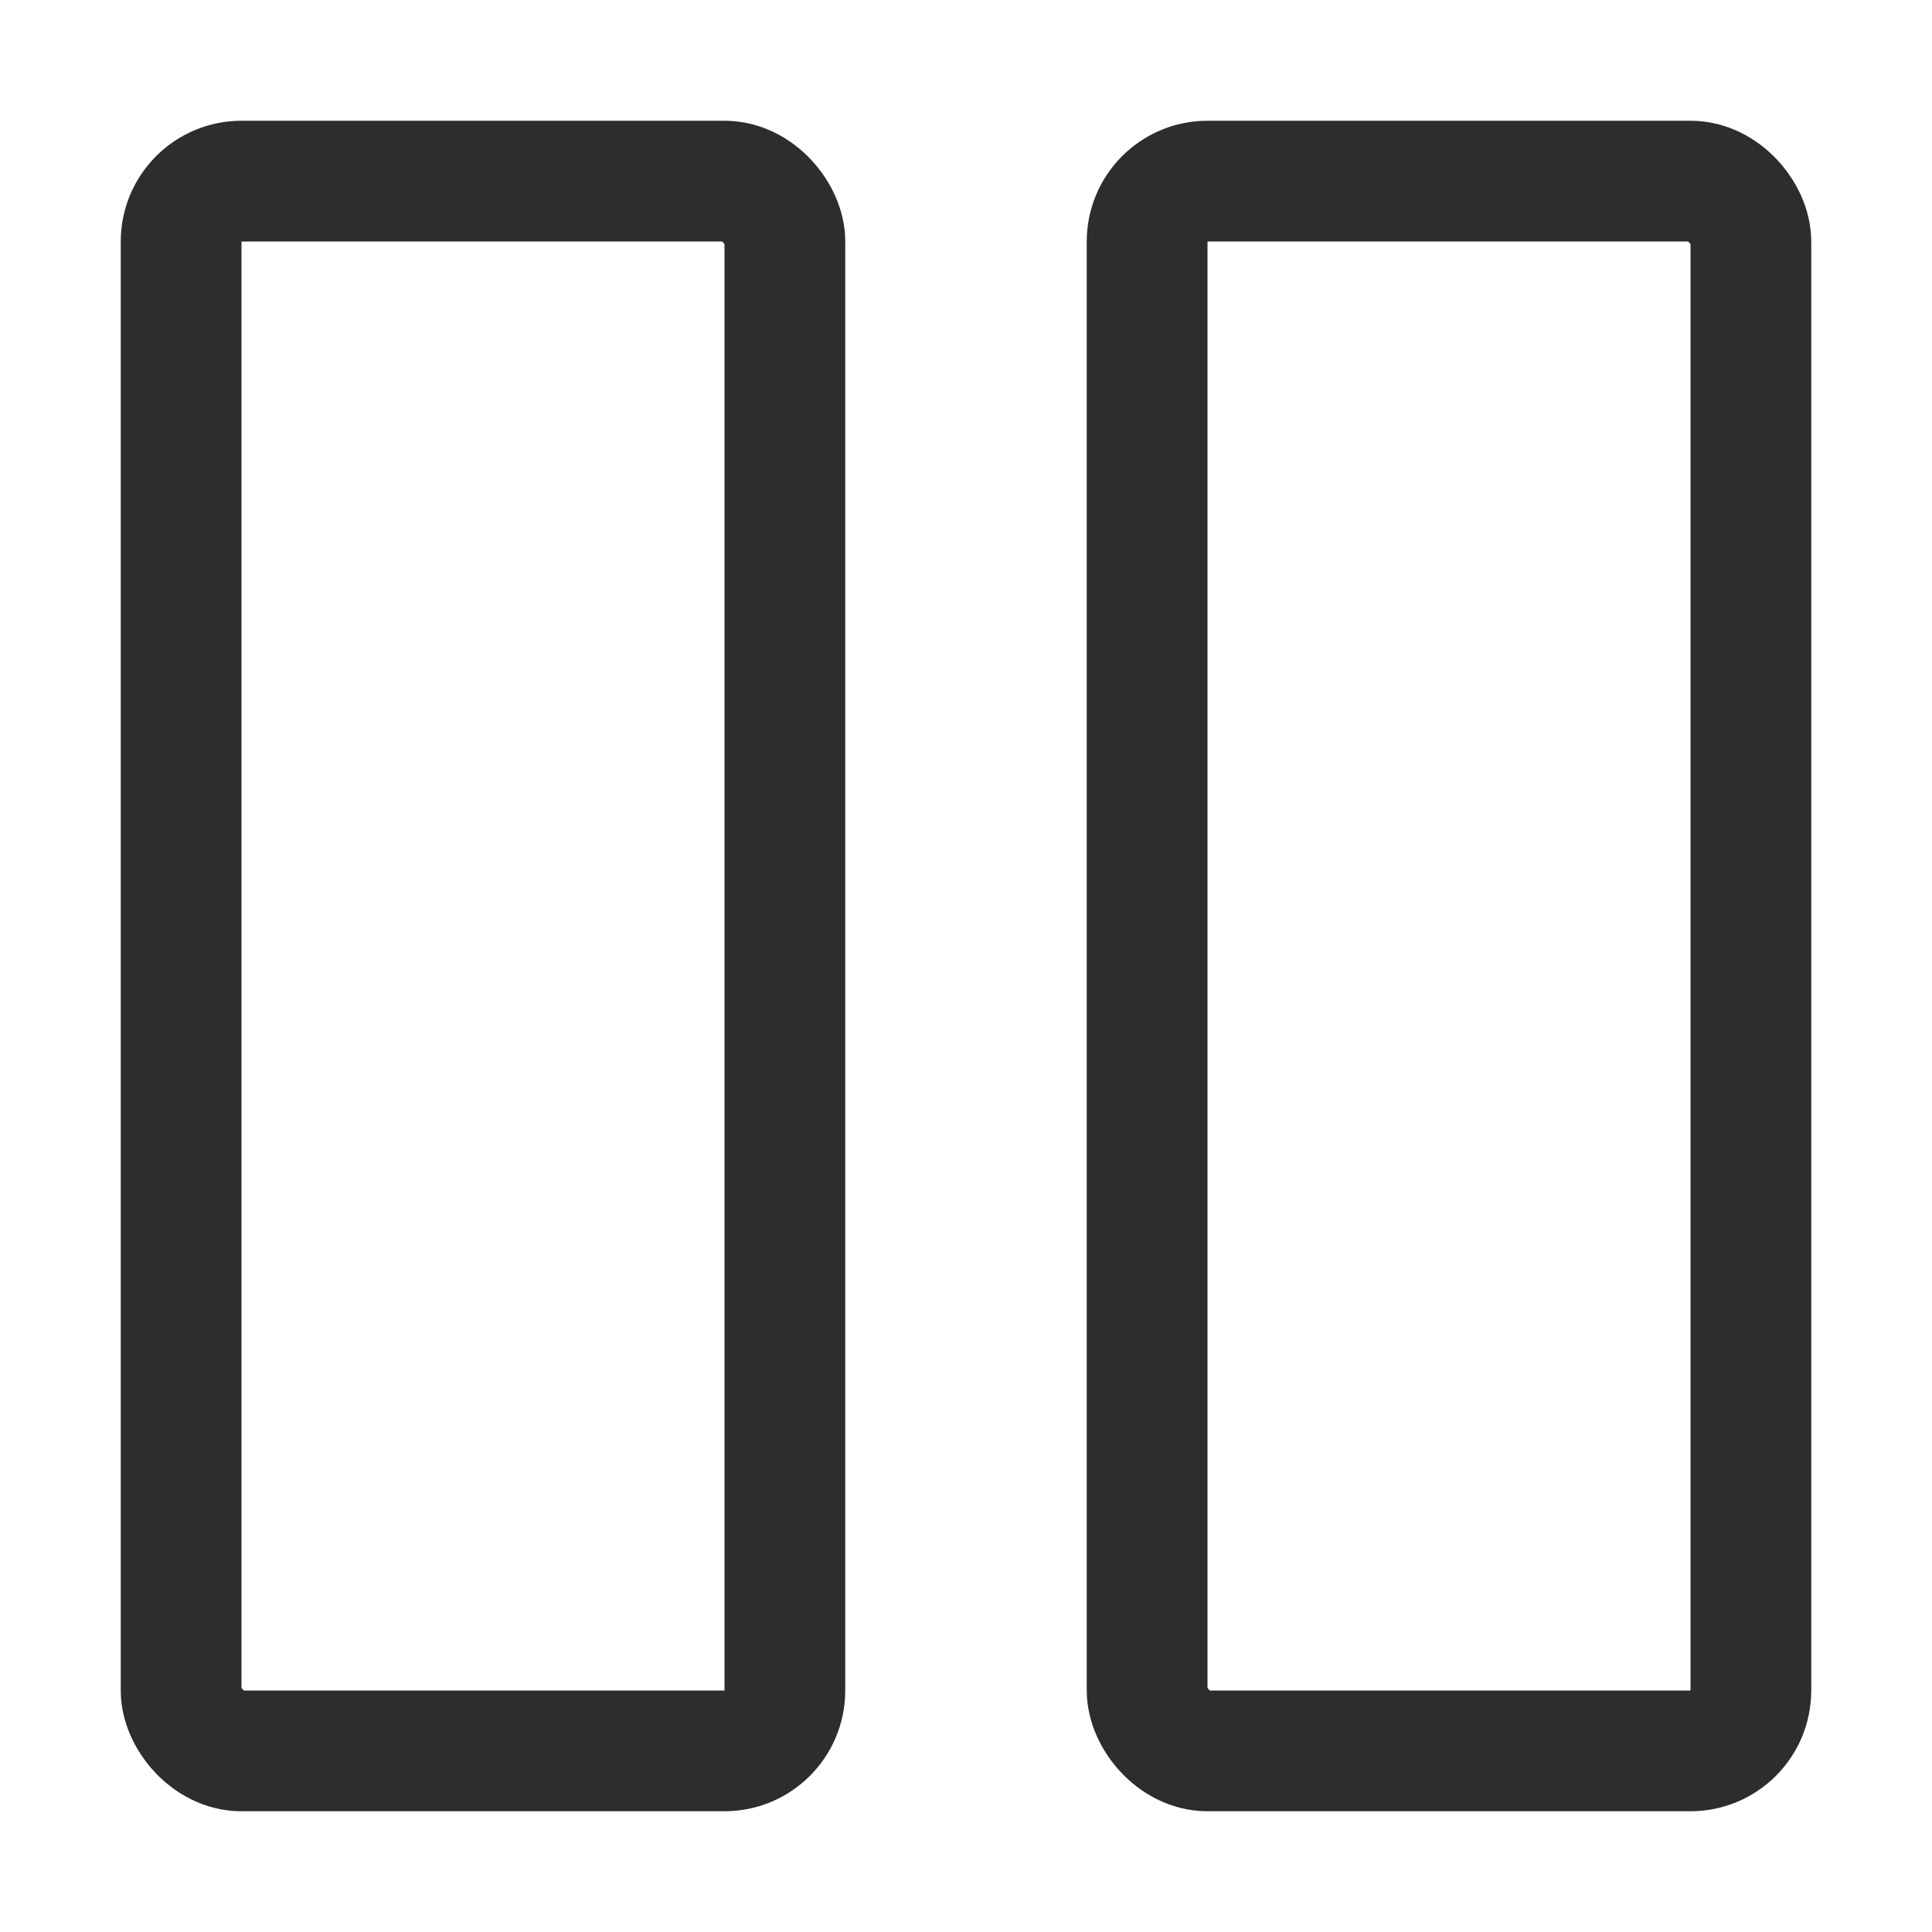 <svg width="16" height="16" viewBox="0 0 16 16" fill="none" xmlns="http://www.w3.org/2000/svg">
<rect x="1.5" y="1.5" width="5" height="13" rx="0.5" stroke="#2D2D2E"/>
<rect x="9.5" y="1.5" width="5" height="13" rx="0.5" stroke="#2D2D2E"/>
</svg>
